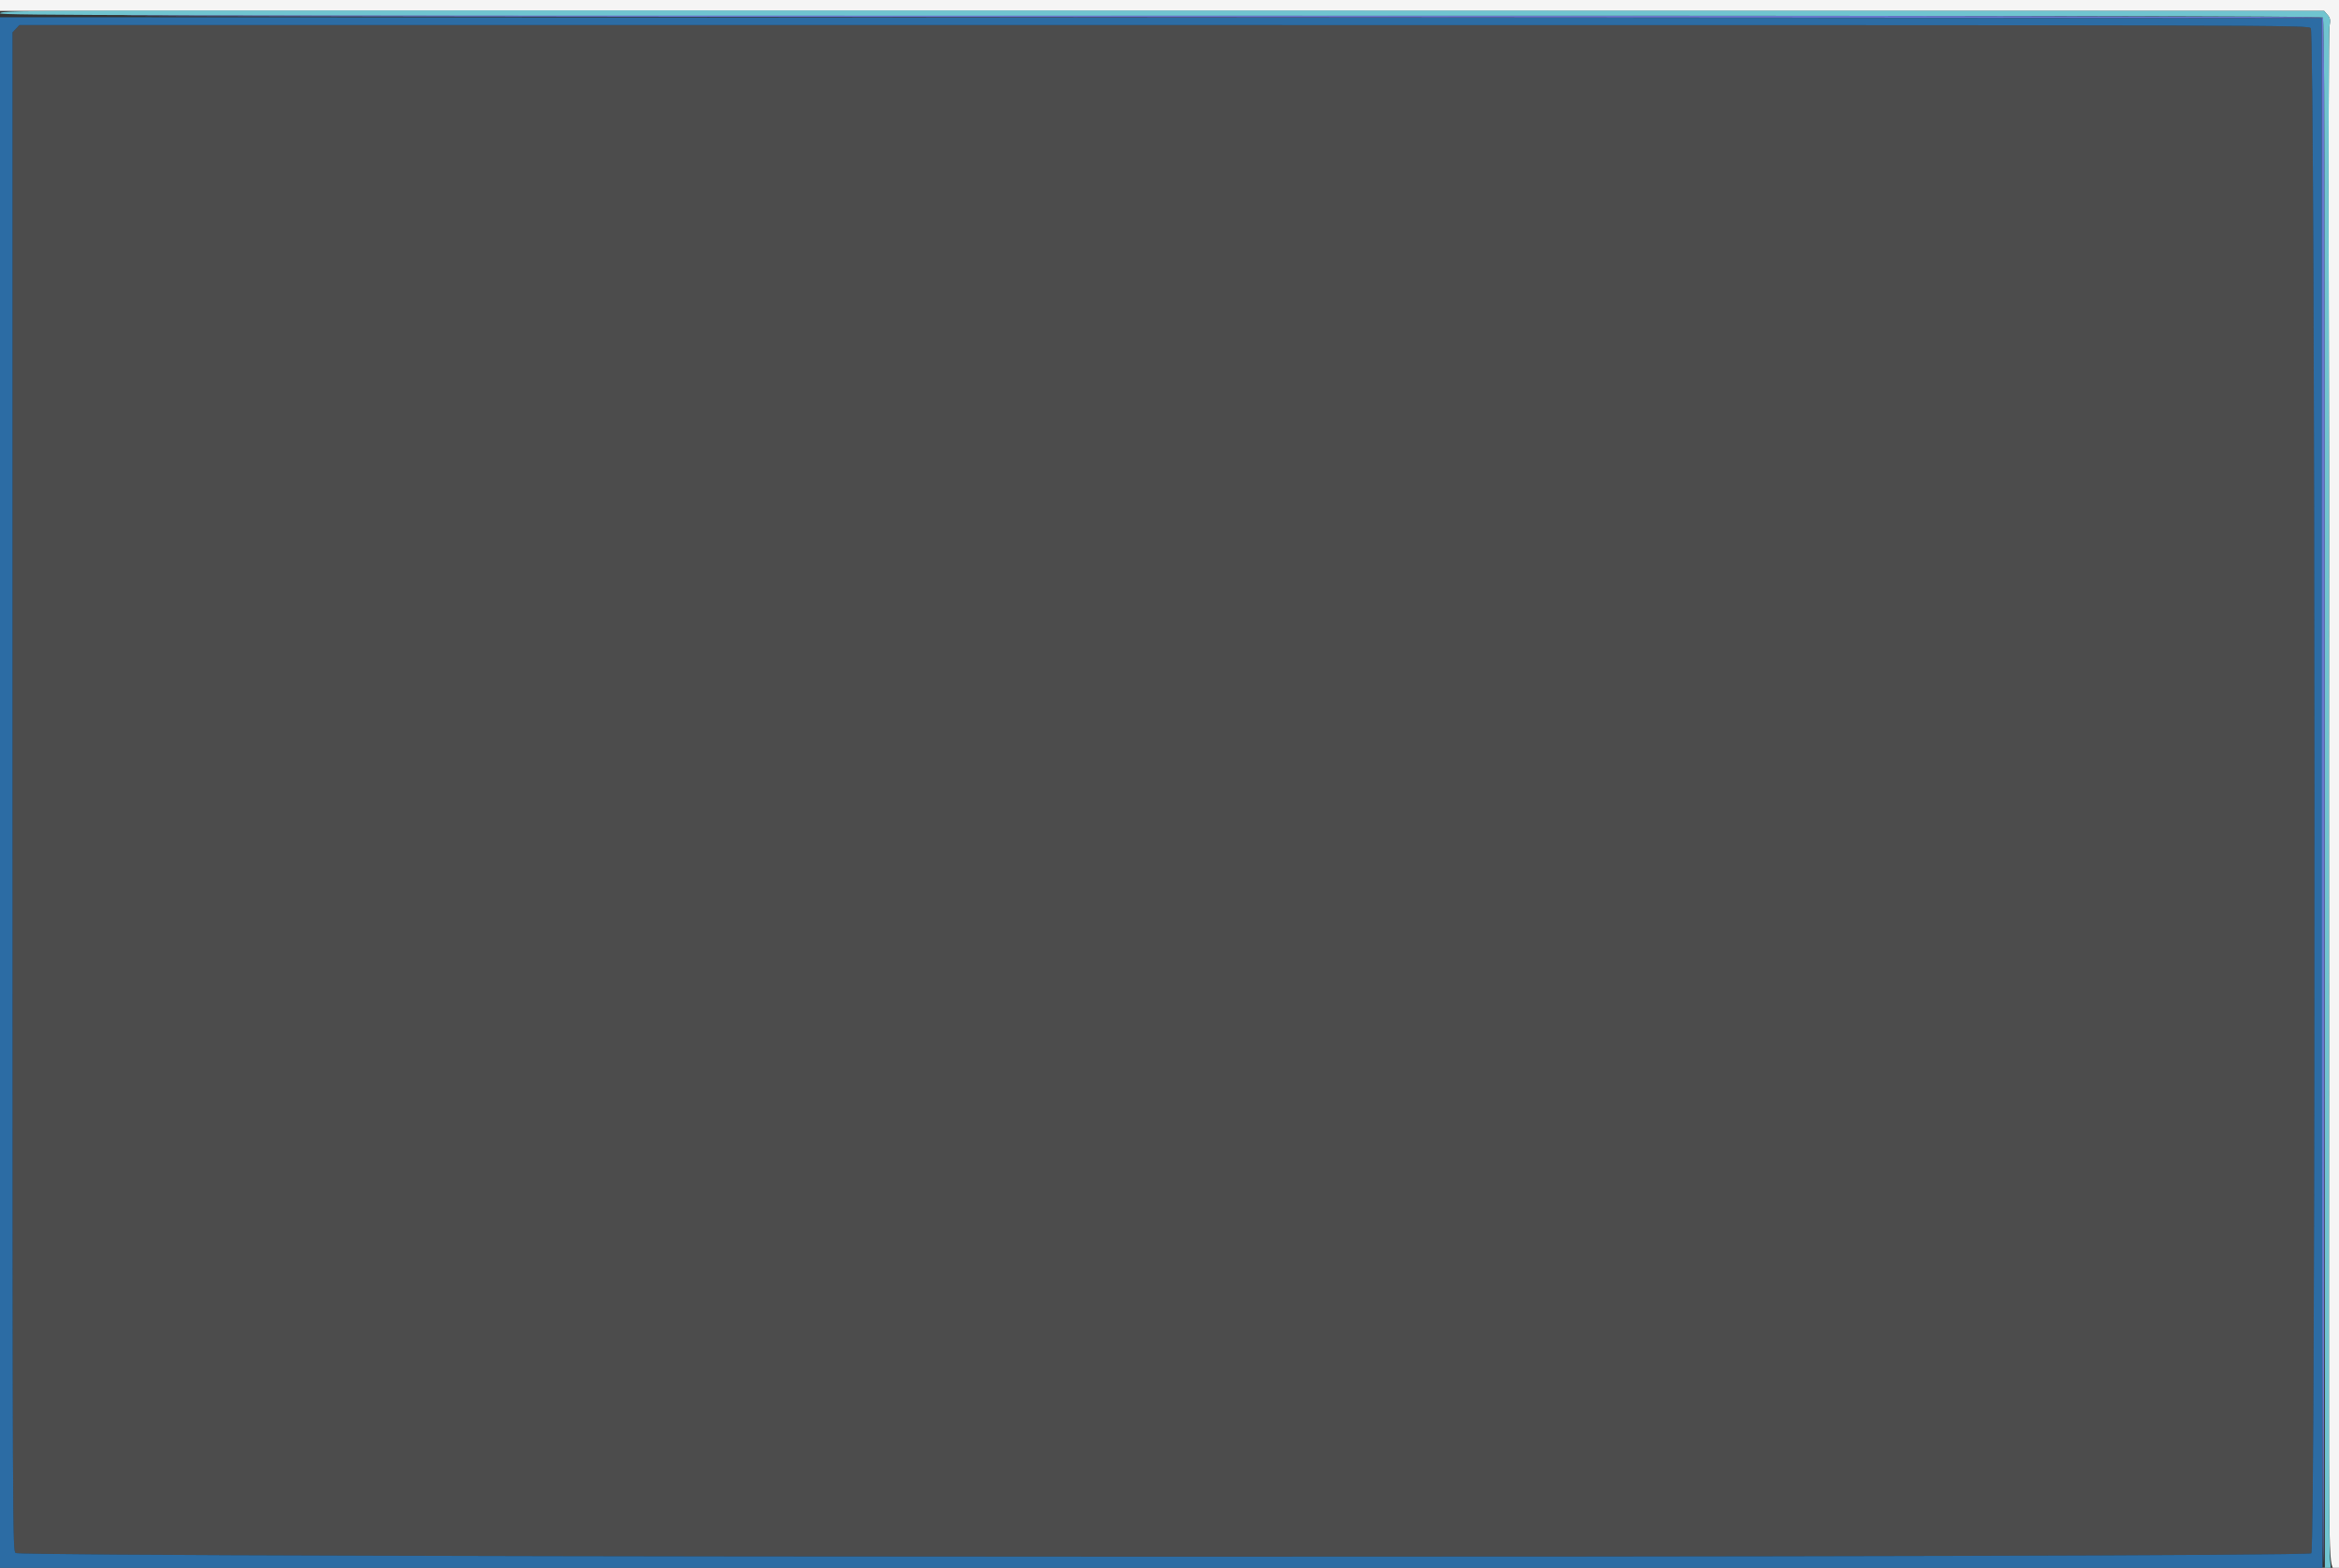 <svg id="svg" version="1.1" xmlns="http://www.w3.org/2000/svg" xmlns:xlink="http://www.w3.org/1999/xlink" width="400" height="268.132" viewBox="0, 0, 400,268.132"><rect x="0" y="0" width="400" height="268.132" fill="#333333" stroke="none"/><g id="svgg"><path id="path0" d="M0.000 0.936 L 0.000 1.872 198.726 1.867 L 397.451 1.862 398.019 2.514 C 398.516 3.085,398.559 3.341,398.369 4.600 C 398.249 5.390,398.194 25.171,398.245 48.558 C 398.296 71.945,398.323 91.563,398.304 92.153 C 398.278 92.955,398.273 167.205,398.298 179.074 C 398.300 180.107,398.291 200.027,398.279 223.340 C 398.255 267.748,398.268 268.276,399.346 268.276 L 400.000 268.276 400.000 134.138 L 400.000 0.000 200.000 0.000 L 0.000 0.000 0.000 0.936 " stroke="none" fill="#f5f5f5" fill-rule="evenodd"></path><path id="path1" d="M2.730 4.913 L 2.146 5.534 2.146 135.296 C 2.146 264.699,2.148 265.058,2.683 265.594 C 3.492 266.402,394.532 266.448,395.264 265.640 C 396.031 264.792,395.939 5.597,395.171 4.829 C 394.635 4.293,394.277 4.292,198.974 4.292 L 3.313 4.292 2.730 4.913 " stroke="none" fill="#4c4c4c" fill-rule="evenodd"></path><path id="path2" d="M-0.000 135.614 L 0.000 268.276 198.592 268.276 L 397.183 268.276 397.118 135.681 L 397.052 3.085 198.526 3.018 L -0.000 2.951 -0.000 135.614 M395.171 4.829 C 395.939 5.597,396.031 264.792,395.264 265.640 C 394.532 266.448,3.492 266.402,2.683 265.594 C 2.148 265.058,2.146 264.699,2.146 135.296 L 2.146 5.534 2.730 4.913 L 3.313 4.292 198.974 4.292 C 394.277 4.292,394.635 4.293,395.171 4.829 " stroke="none" fill="#2c6ca4" fill-rule="evenodd"></path><path id="path3" d="M22.267 2.683 C 9.946 2.757,89.234 2.877,198.461 2.951 L 397.056 3.085 397.073 134.541 C 397.082 206.841,397.186 266.539,397.304 267.203 C 397.422 267.867,397.533 208.757,397.552 135.848 C 397.580 24.387,397.527 3.237,397.221 2.982 C 396.839 2.665,68.939 2.403,22.267 2.683 " stroke="none" fill="#6878d0" fill-rule="evenodd"></path><path id="path4" d="M22.066 1.812 C 2.744 1.873,0.000 1.931,0.000 2.280 C 0.000 2.633,22.966 2.679,198.427 2.679 C 345.592 2.679,396.949 2.757,397.220 2.982 C 397.528 3.237,397.586 24.290,397.586 135.781 L 397.586 268.276 398.124 268.276 C 398.625 268.276,398.649 268.167,398.460 266.734 C 398.348 265.885,398.267 246.237,398.280 223.072 C 398.292 199.906,398.301 180.107,398.298 179.074 C 398.273 168.711,398.278 92.965,398.304 92.153 C 398.323 91.563,398.296 71.945,398.245 48.558 C 398.194 25.171,398.249 5.390,398.369 4.600 C 398.559 3.341,398.516 3.085,398.019 2.514 L 397.451 1.864 220.791 1.804 C 123.628 1.771,34.202 1.775,22.066 1.812 " stroke="none" fill="#70c4d0" fill-rule="evenodd"></path></g></svg>